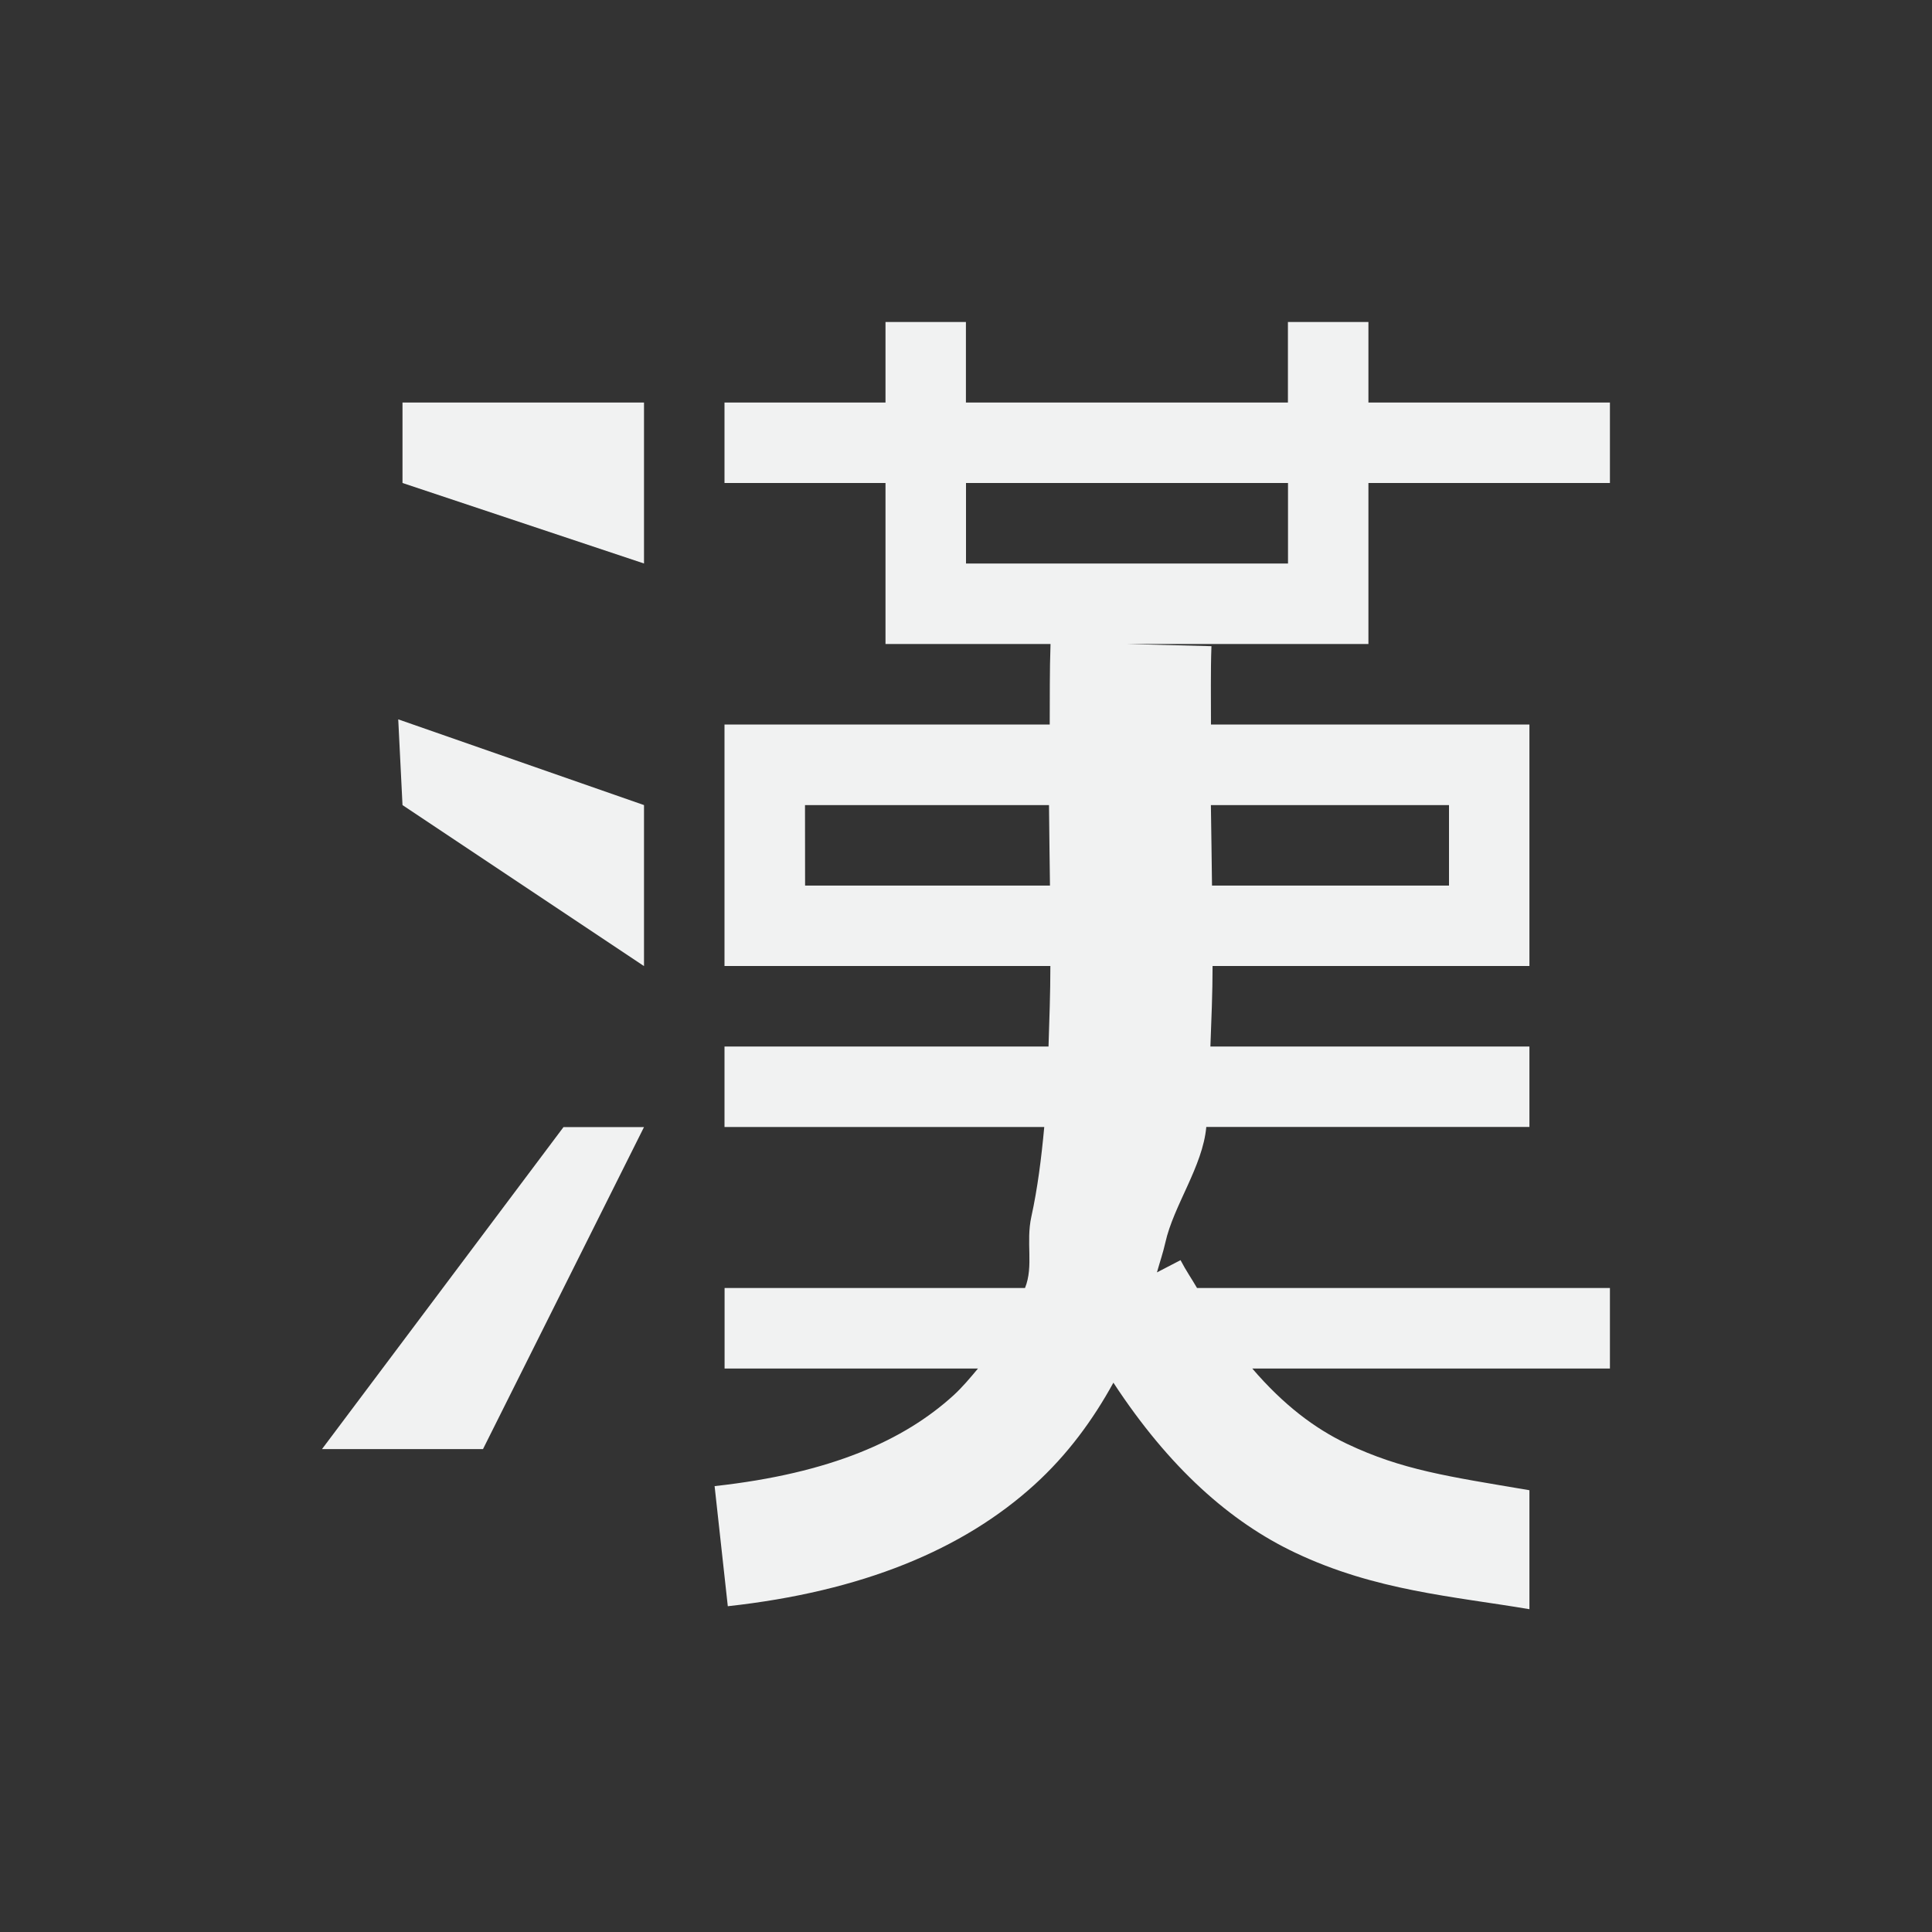 <?xml version="1.0" encoding="UTF-8" standalone="no"?>
<!--Part of Monotone: https://github.com/sixsixfive/Monotone, released under cc-by-sa_v4-->
<svg xmlns="http://www.w3.org/2000/svg" version="1.1" viewBox="-4 -4 24 24" width="48" height="48">
 <rect x="-4" y="-4" width="24" height="24" fill="#333333" stroke="none"/>
 <path d="m7 0v1h-2v1h2v2h2.05c-0.012 0.336-0.008 0.666-0.01 1h-4.04v3h4.048c0 0.347-0.013 0.672-0.023 1h-4.025v1h3.972c-0.036 0.391-0.084 0.768-0.16 1.113-0.071 0.323 0.031 0.612-0.079 0.887h-3.732v1h3.148c-0.097 0.116-0.193 0.232-0.307 0.336-0.61 0.554-1.518 0.966-2.965 1.125l0.164 1.492c1.665-0.183 2.918-0.7 3.808-1.508 0.411-0.373 0.727-0.805 0.982-1.269 0.694 1.06 1.453 1.73 2.256 2.111 0.999 0.475 1.975 0.544 2.912 0.703v-1.478c-1.014-0.172-1.579-0.25-2.27-0.578-0.396-0.189-0.782-0.479-1.173-0.934h4.443v-1h-5.129c-0.069-0.119-0.135-0.212-0.205-0.346l-0.293 0.152c0.034-0.123 0.076-0.244 0.104-0.369 0.103-0.464 0.465-0.947 0.509-1.438h4.014v-0.999h-3.963c0.012-0.332 0.027-0.662 0.027-1h3.936v-3h-3.956c0.001-0.325-0.006-0.652 0.006-0.973l-1.05-0.027h3v-2h3v-1h-3v-1h-1v1h-4v-1zm-6 1v1l3 1v-2zm7 1h4v1h-4zm-7.053 2.936 0.053 1.065 3 2v-2zm5.053 1.065h3.031c0.003 0.342 0.008 0.667 0.012 1h-3.042zm5.042 0h2.958v1h-2.944c-0.005-0.333-0.008-0.666-0.014-1zm-8.042 4-3 4h2l2-4z" fill="#f1f2f2"/>
</svg>
